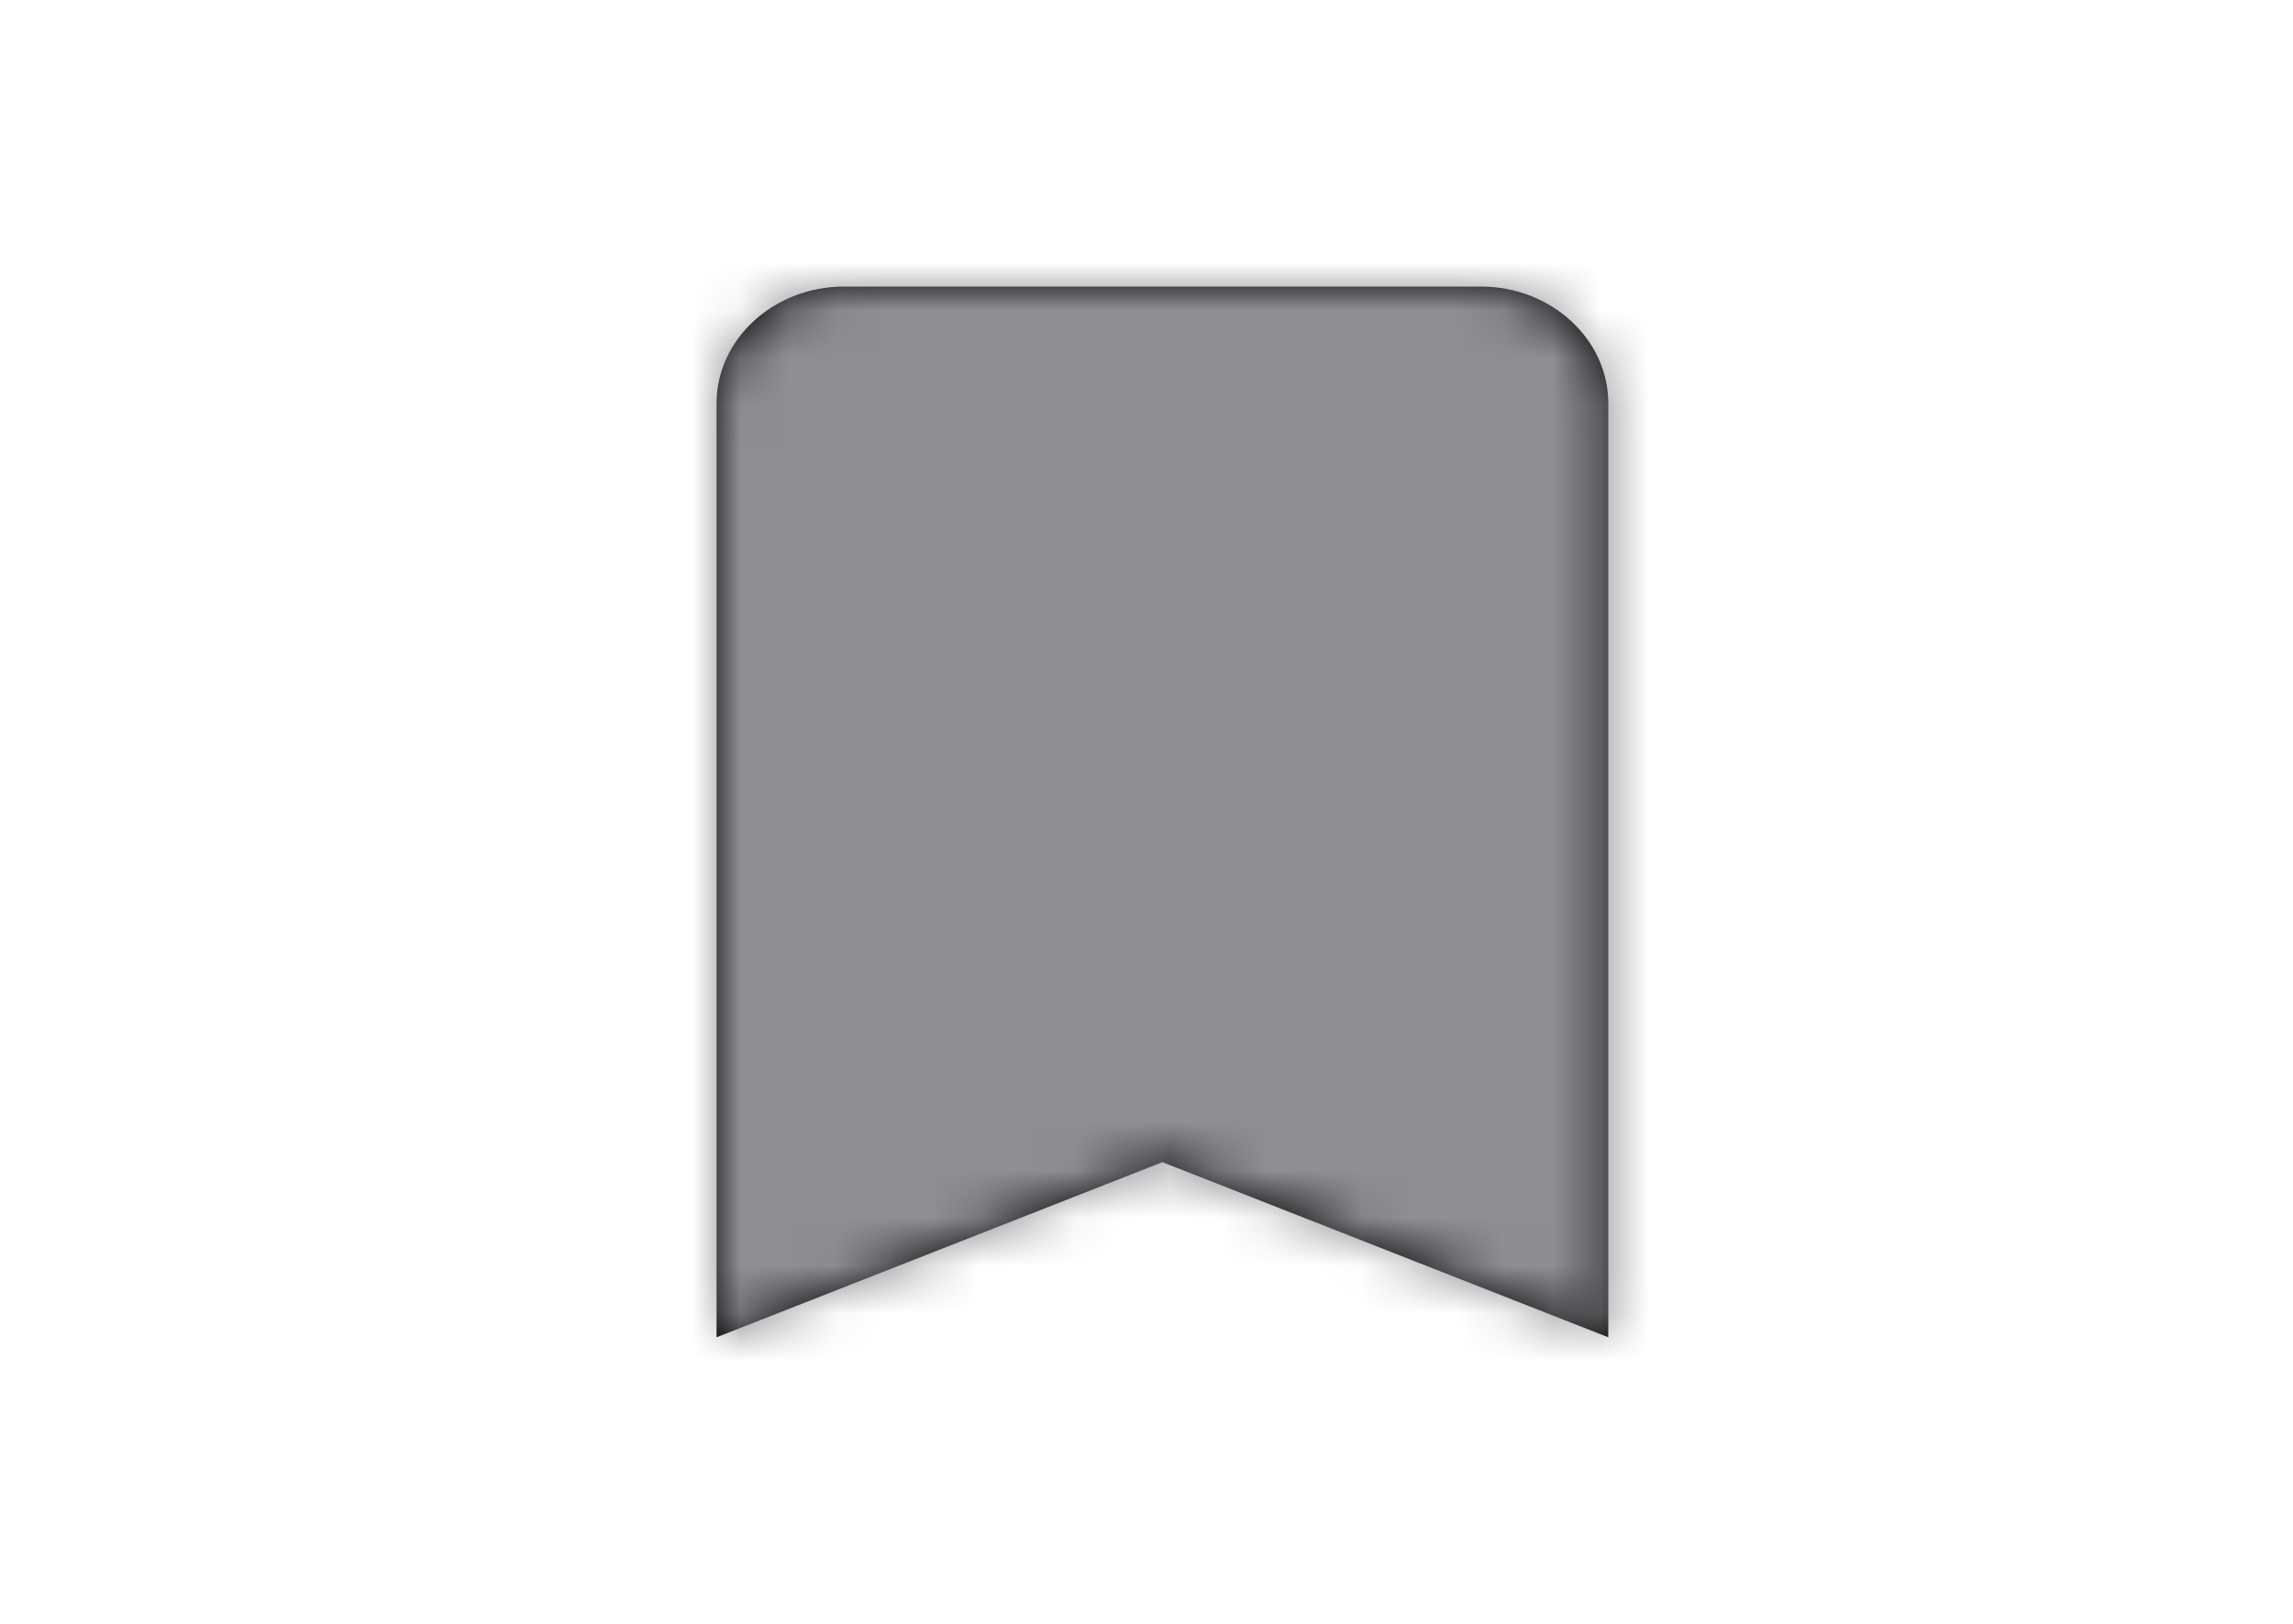 <svg width="48" height="34" viewBox="0 0 48 34" fill="none" xmlns="http://www.w3.org/2000/svg">
<path fill-rule="evenodd" clip-rule="evenodd" d="M31 6H17.667C16.2 6 15 7.1 15 8.444V28L24.333 24.333L33.667 28V8.444C33.667 7.1 32.467 6 31 6Z" fill="black"/>
<mask id="mask0_101_798" style="mask-type:luminance" maskUnits="userSpaceOnUse" x="15" y="6" width="19" height="22">
<path fill-rule="evenodd" clip-rule="evenodd" d="M31 6H17.667C16.2 6 15 7.1 15 8.444V28L24.333 24.333L33.667 28V8.444C33.667 7.1 32.467 6 31 6Z" fill="white"/>
</mask>
<g mask="url(#mask0_101_798)">
<rect x="12" y="5" width="24" height="24" fill="#8E8E93"/>
</g>
</svg>
